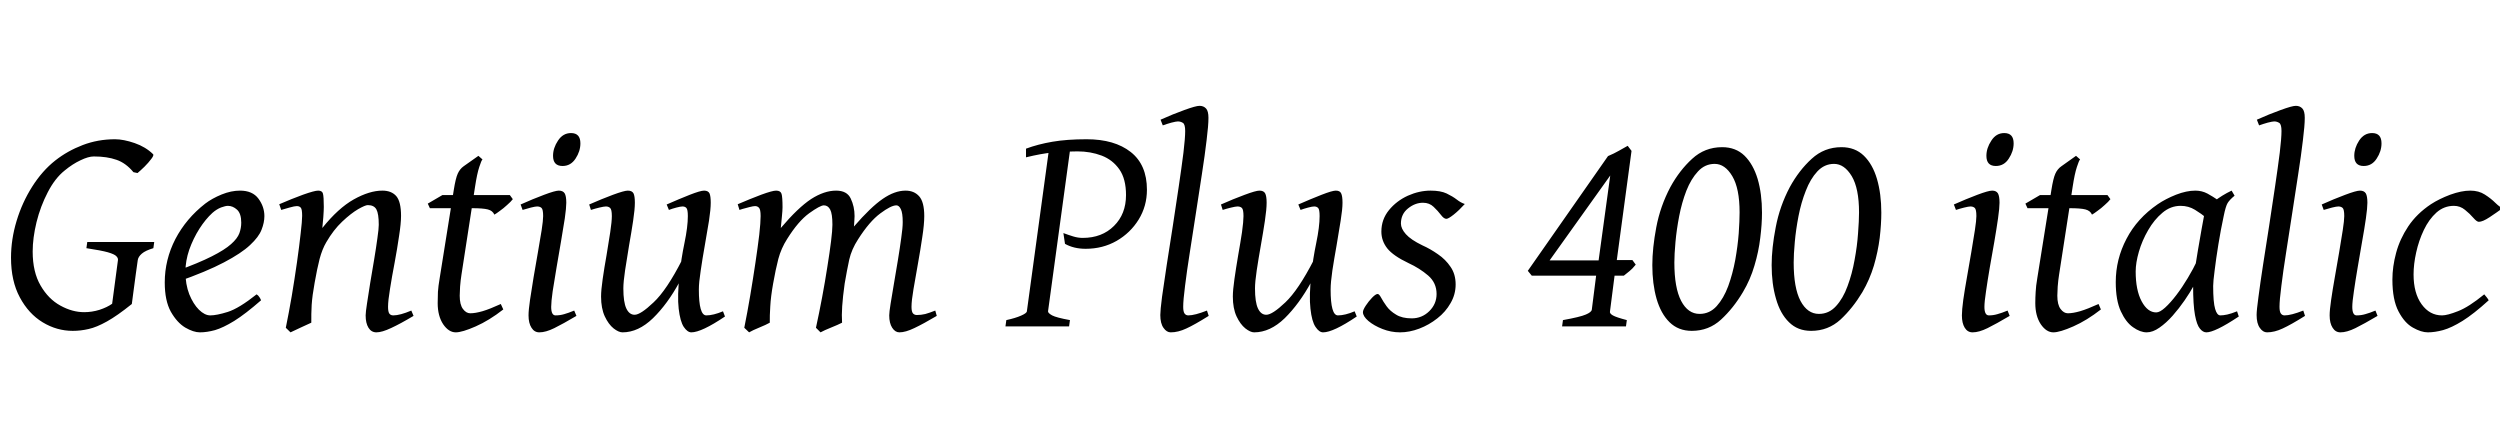 <svg xmlns="http://www.w3.org/2000/svg" xmlns:xlink="http://www.w3.org/1999/xlink" width="201.973" height="35.156"><path fill="black" d="M7.05 19.55L12.46 19.55L12.39 20.05Q11.75 20.24 11.46 20.49Q11.17 20.74 11.13 21.01L11.13 21.01Q11.07 21.42 10.97 22.15Q10.88 22.89 10.78 23.57Q10.69 24.26 10.65 24.56L10.65 24.56Q9.47 25.51 8.64 25.97Q7.80 26.44 7.16 26.58Q6.52 26.73 5.88 26.73L5.88 26.73Q4.59 26.73 3.45 26.04Q2.31 25.35 1.60 24.02Q0.89 22.70 0.89 20.82L0.89 20.82Q0.89 19.34 1.34 17.85Q1.79 16.36 2.60 15.08Q3.41 13.80 4.46 12.97L4.46 12.97Q5.45 12.19 6.68 11.72Q7.91 11.25 9.29 11.25L9.29 11.25Q9.98 11.25 10.88 11.56Q11.77 11.87 12.36 12.45L12.36 12.45Q12.46 12.53 12.23 12.83Q12 13.14 11.67 13.47Q11.33 13.80 11.11 13.98L11.11 13.98L10.78 13.91Q10.17 13.17 9.41 12.91Q8.65 12.64 7.58 12.64L7.58 12.64Q7.14 12.64 6.50 12.95Q5.86 13.25 5.23 13.77L5.23 13.77Q4.44 14.40 3.86 15.53Q3.27 16.66 2.95 17.95Q2.64 19.23 2.64 20.32L2.64 20.32Q2.64 21.98 3.28 23.07Q3.91 24.16 4.88 24.69Q5.84 25.22 6.80 25.22L6.80 25.22Q7.43 25.22 8.04 25.03Q8.65 24.83 9.06 24.54L9.06 24.54L9.53 21.01Q9.55 20.85 9.40 20.70Q9.26 20.54 8.71 20.38Q8.17 20.23 6.98 20.05L6.98 20.05L7.05 19.55ZM21.36 17.46L21.36 17.46Q21.36 17.98 21.13 18.56Q20.91 19.14 20.20 19.80Q19.50 20.46 18.09 21.20Q16.69 21.94 14.33 22.77L14.33 22.77L14.25 21.90Q16.05 21.25 17.11 20.71Q18.16 20.18 18.67 19.72Q19.18 19.27 19.34 18.84Q19.49 18.42 19.49 17.99L19.49 17.99Q19.49 17.25 19.15 16.94Q18.81 16.63 18.41 16.63L18.41 16.63Q18.22 16.63 17.86 16.76Q17.50 16.90 17.16 17.20L17.16 17.20Q16.61 17.70 16.11 18.48Q15.61 19.27 15.29 20.17Q14.98 21.08 14.98 21.95L14.98 21.95Q14.98 22.97 15.29 23.77Q15.61 24.56 16.07 25.02Q16.54 25.48 16.99 25.48L16.99 25.48Q17.50 25.48 18.40 25.20Q19.31 24.91 20.73 23.78L20.73 23.78Q20.86 23.85 20.96 24.01Q21.06 24.16 21.09 24.26L21.09 24.26Q19.82 25.37 18.92 25.93Q18.02 26.48 17.37 26.67Q16.71 26.85 16.15 26.85L16.15 26.85Q15.63 26.85 14.96 26.46Q14.30 26.06 13.80 25.18Q13.31 24.29 13.31 22.82L13.31 22.82Q13.31 20.98 14.17 19.31Q15.04 17.65 16.58 16.45L16.58 16.45Q17.13 16.03 17.91 15.71Q18.68 15.40 19.39 15.40L19.39 15.40Q20.40 15.40 20.88 16.05Q21.36 16.70 21.36 17.46ZM33.23 25.09L33.41 25.52Q32.34 26.16 31.60 26.50Q30.86 26.85 30.41 26.85L30.41 26.85Q30 26.85 29.77 26.48Q29.54 26.11 29.54 25.48L29.54 25.48Q29.54 25.23 29.65 24.52Q29.75 23.80 29.91 22.85Q30.07 21.90 30.23 20.95Q30.39 19.99 30.49 19.24Q30.60 18.48 30.60 18.16L30.60 18.16Q30.60 17.27 30.41 16.92Q30.22 16.57 29.71 16.57L29.71 16.57Q29.51 16.57 28.93 16.90Q28.35 17.24 27.64 17.91Q26.94 18.57 26.36 19.57L26.36 19.57Q26.03 20.13 25.82 20.92Q25.62 21.70 25.42 22.84L25.42 22.84Q25.23 23.88 25.18 24.63Q25.14 25.38 25.15 26.07L25.15 26.07Q24.84 26.20 24.30 26.46Q23.77 26.71 23.47 26.85L23.47 26.85L23.09 26.48Q23.33 25.31 23.57 23.92Q23.80 22.54 23.99 21.21Q24.18 19.88 24.29 18.86Q24.41 17.85 24.41 17.44L24.41 17.44Q24.41 16.90 24.30 16.78Q24.19 16.65 23.98 16.65L23.98 16.65Q23.80 16.65 23.38 16.77Q22.96 16.89 22.72 16.96L22.72 16.96L22.56 16.50Q23.55 16.07 24.48 15.73Q25.41 15.40 25.70 15.40L25.70 15.40Q26.03 15.40 26.09 15.64Q26.16 15.89 26.16 16.72L26.16 16.72Q26.16 16.97 26.12 17.55Q26.07 18.13 26.04 18.42L26.04 18.42Q27.32 16.82 28.58 16.11Q29.85 15.40 30.89 15.40L30.89 15.40Q31.63 15.40 32.02 15.85Q32.40 16.30 32.40 17.44L32.40 17.44Q32.40 18.05 32.24 19.07Q32.09 20.10 31.88 21.23Q31.66 22.37 31.51 23.33Q31.35 24.29 31.35 24.79L31.35 24.79Q31.35 25.18 31.45 25.33Q31.56 25.48 31.77 25.48L31.77 25.48Q32.31 25.48 33.23 25.09L33.23 25.09ZM41.19 15.76L41.43 16.09Q41.27 16.30 40.97 16.56Q40.68 16.83 40.38 17.04Q40.09 17.26 39.94 17.34L39.94 17.34Q39.80 17.02 39.41 16.92Q39.02 16.82 38.14 16.82L38.14 16.82L34.73 16.82L34.56 16.45L35.74 15.76L41.19 15.76ZM40.46 24.56L40.66 25.00Q39.52 25.89 38.43 26.37Q37.34 26.85 36.82 26.85L36.82 26.85Q36.25 26.85 35.80 26.19Q35.36 25.52 35.36 24.49L35.36 24.49Q35.36 24.05 35.38 23.58Q35.41 23.12 35.52 22.48L35.52 22.48L36.66 15.35Q36.81 14.40 36.98 14.03Q37.15 13.65 37.46 13.43L37.46 13.43L38.65 12.59L38.98 12.88Q38.89 12.96 38.72 13.49Q38.54 14.03 38.38 15.08L38.38 15.08L37.28 22.20Q37.21 22.64 37.17 23.15Q37.14 23.66 37.14 23.89L37.14 23.89Q37.14 24.61 37.40 24.96Q37.66 25.31 37.99 25.31L37.99 25.31Q38.40 25.31 38.99 25.14Q39.59 24.96 40.46 24.56L40.46 24.56ZM46.89 11.58L46.89 11.58Q46.89 12.22 46.50 12.81Q46.11 13.41 45.45 13.41L45.45 13.41Q44.68 13.41 44.68 12.59L44.68 12.59Q44.68 11.96 45.08 11.36Q45.48 10.75 46.13 10.75L46.13 10.75Q46.89 10.75 46.89 11.58ZM46.39 25.09L46.57 25.52Q45.47 26.17 44.78 26.51Q44.09 26.85 43.57 26.85L43.57 26.85Q43.17 26.85 42.94 26.48Q42.70 26.11 42.70 25.48L42.70 25.48Q42.70 25.05 42.82 24.23Q42.94 23.40 43.11 22.39Q43.29 21.38 43.46 20.37Q43.64 19.37 43.76 18.59Q43.88 17.80 43.88 17.46L43.88 17.46Q43.88 16.92 43.75 16.80Q43.62 16.68 43.39 16.68L43.39 16.68Q43.25 16.68 42.89 16.77Q42.53 16.86 42.22 16.96L42.22 16.96L42.06 16.52Q43.04 16.08 43.95 15.74Q44.85 15.40 45.15 15.40L45.15 15.40Q45.48 15.40 45.62 15.62Q45.75 15.84 45.75 16.38L45.75 16.38Q45.75 16.79 45.63 17.64Q45.50 18.48 45.32 19.53Q45.14 20.58 44.96 21.63Q44.78 22.69 44.65 23.53Q44.53 24.38 44.53 24.79L44.53 24.79Q44.53 25.48 44.88 25.48L44.88 25.48Q45.25 25.48 45.58 25.38Q45.91 25.29 46.39 25.09L46.39 25.09ZM58.41 25.15L58.57 25.57Q56.67 26.85 55.85 26.85L55.85 26.85Q55.54 26.85 55.24 26.41Q54.95 25.97 54.83 24.94Q54.71 23.92 54.90 22.17L54.90 22.17Q55.03 20.92 55.30 19.62Q55.57 18.32 55.57 17.46L55.57 17.46Q55.57 16.92 55.45 16.80Q55.34 16.68 55.14 16.68L55.14 16.68Q54.98 16.68 54.64 16.77Q54.30 16.86 54.04 16.96L54.04 16.96L53.86 16.52Q54.86 16.08 55.72 15.74Q56.59 15.40 56.88 15.40L56.88 15.40Q57.21 15.40 57.32 15.62Q57.42 15.84 57.42 16.38L57.42 16.38Q57.42 16.90 57.28 17.83Q57.13 18.76 56.94 19.83Q56.75 20.89 56.61 21.86Q56.46 22.82 56.46 23.39L56.46 23.39Q56.46 25.48 57.06 25.48L57.06 25.48Q57.62 25.48 58.41 25.15L58.41 25.15ZM55.11 20.99L55.11 20.99L54.89 22.79Q53.93 24.56 52.75 25.71Q51.57 26.85 50.29 26.85L50.29 26.85Q49.98 26.85 49.57 26.53Q49.16 26.20 48.86 25.56Q48.56 24.91 48.56 23.96L48.56 23.96Q48.56 23.44 48.69 22.54Q48.82 21.63 49.00 20.63Q49.17 19.62 49.30 18.76Q49.43 17.89 49.43 17.46L49.43 17.46Q49.43 16.92 49.29 16.80Q49.16 16.68 48.95 16.68L48.95 16.68Q48.80 16.68 48.42 16.77Q48.05 16.86 47.74 16.96L47.74 16.96L47.60 16.52Q48.60 16.08 49.51 15.74Q50.43 15.40 50.72 15.40L50.72 15.40Q51.06 15.40 51.18 15.62Q51.29 15.84 51.29 16.38L51.29 16.38Q51.29 16.90 51.15 17.84Q51.01 18.77 50.82 19.84Q50.64 20.91 50.50 21.84Q50.36 22.78 50.36 23.30L50.36 23.30Q50.36 24.41 50.60 24.92Q50.84 25.43 51.27 25.43L51.27 25.43Q51.75 25.43 52.80 24.43Q53.86 23.44 55.11 20.99ZM75.56 25.09L75.68 25.52Q74.60 26.16 73.88 26.50Q73.16 26.85 72.66 26.85L72.66 26.85Q72.32 26.85 72.08 26.48Q71.84 26.11 71.84 25.48L71.84 25.48Q71.84 25.23 71.95 24.54Q72.06 23.85 72.22 22.92Q72.38 22.00 72.54 21.02Q72.70 20.05 72.81 19.23Q72.93 18.41 72.93 17.94L72.93 17.94Q72.93 17.21 72.78 16.90Q72.63 16.59 72.42 16.59L72.42 16.59Q71.99 16.59 71.12 17.24Q70.24 17.89 69.32 19.34L69.32 19.34Q68.80 20.14 68.61 20.97Q68.43 21.80 68.24 22.91L68.24 22.91Q68.09 23.98 68.04 24.74Q67.99 25.50 68.03 26.07L68.03 26.07Q67.70 26.24 67.15 26.46Q66.60 26.68 66.29 26.85L66.29 26.85L65.92 26.48Q66.18 25.29 66.42 24.01Q66.66 22.73 66.84 21.56Q67.03 20.39 67.14 19.49Q67.25 18.60 67.25 18.16L67.25 18.16Q67.25 17.27 67.07 16.93Q66.89 16.59 66.56 16.59L66.56 16.59Q66.26 16.59 65.37 17.23Q64.49 17.87 63.59 19.31L63.59 19.31Q63.11 20.06 62.88 20.92Q62.66 21.77 62.46 22.91L62.46 22.91Q62.27 23.98 62.23 24.75Q62.18 25.52 62.19 26.07L62.19 26.07Q61.89 26.24 61.35 26.46Q60.81 26.68 60.52 26.85L60.52 26.85L60.13 26.48Q60.38 25.24 60.61 23.88Q60.84 22.51 61.03 21.23Q61.22 19.96 61.34 18.96Q61.45 17.96 61.45 17.46L61.45 17.46Q61.45 16.92 61.32 16.79Q61.20 16.65 61.00 16.65L61.00 16.65Q60.86 16.65 60.55 16.73Q60.25 16.80 59.99 16.88Q59.74 16.96 59.74 16.96L59.74 16.96L59.60 16.50Q60.60 16.07 61.50 15.73Q62.40 15.40 62.70 15.40L62.70 15.40Q63.06 15.40 63.14 15.66Q63.22 15.91 63.22 16.75L63.22 16.75Q63.22 16.99 63.17 17.49Q63.12 17.99 63.08 18.42L63.08 18.42Q64.48 16.77 65.53 16.08Q66.59 15.40 67.55 15.40L67.55 15.40Q68.43 15.40 68.73 16.04Q69.04 16.69 69.04 17.46L69.04 17.46Q69.04 17.68 69.02 17.87Q69.01 18.05 68.99 18.30L68.99 18.30Q70.35 16.73 71.31 16.07Q72.28 15.40 73.16 15.40L73.16 15.40Q73.85 15.40 74.26 15.86Q74.67 16.32 74.67 17.46L74.67 17.46Q74.67 18.13 74.51 19.16Q74.36 20.19 74.16 21.30Q73.96 22.42 73.80 23.36Q73.64 24.29 73.64 24.79L73.64 24.79Q73.64 25.18 73.76 25.32Q73.88 25.45 74.07 25.45L74.07 25.45Q74.41 25.45 74.75 25.37Q75.08 25.28 75.56 25.09L75.56 25.09ZM92.66 15.33L92.66 15.33Q92.66 16.65 91.99 17.74Q91.32 18.82 90.21 19.46Q89.09 20.10 87.71 20.10L87.71 20.10Q86.75 20.10 86.04 19.70L86.04 19.70L85.91 18.83Q86.31 18.98 86.70 19.10Q87.09 19.22 87.47 19.22L87.47 19.22Q89.03 19.22 90 18.25Q90.97 17.29 90.97 15.76L90.97 15.76Q90.97 14.45 90.43 13.68Q89.89 12.91 89.00 12.57Q88.10 12.23 87.05 12.23L87.05 12.23Q85.95 12.23 85.03 12.32Q84.12 12.41 82.89 12.71L82.89 12.71L82.89 12.01Q83.86 11.65 85.03 11.45Q86.19 11.25 87.79 11.25L87.79 11.25Q90.04 11.25 91.35 12.28Q92.66 13.31 92.66 15.33ZM84.81 11.60L86.52 11.60L84.67 25.15Q84.66 25.29 85.00 25.48Q85.34 25.66 86.44 25.86L86.44 25.86L86.37 26.37L81.23 26.37L81.30 25.86Q82.04 25.70 82.49 25.50Q82.95 25.30 82.96 25.15L82.96 25.15L84.81 11.60ZM97.51 25.09L97.65 25.52Q96.50 26.24 95.84 26.54Q95.18 26.85 94.58 26.85L94.58 26.85Q94.25 26.85 94.00 26.49Q93.74 26.13 93.74 25.45L93.74 25.45Q93.74 25.07 93.88 23.98Q94.03 22.90 94.26 21.40Q94.49 19.91 94.75 18.26Q95.00 16.62 95.23 15.07Q95.46 13.52 95.61 12.33Q95.75 11.14 95.75 10.59L95.75 10.59Q95.75 10.05 95.57 9.93Q95.38 9.81 95.16 9.81L95.16 9.81Q95.02 9.81 94.63 9.91Q94.24 10.02 93.94 10.13L93.94 10.13L93.76 9.67Q94.76 9.22 95.68 8.89Q96.61 8.55 96.91 8.55L96.91 8.55Q97.24 8.55 97.44 8.77Q97.63 8.98 97.63 9.52L97.63 9.52Q97.63 10.13 97.48 11.33Q97.34 12.53 97.10 14.07Q96.87 15.61 96.61 17.26Q96.35 18.90 96.12 20.42Q95.88 21.94 95.74 23.09Q95.59 24.25 95.59 24.79L95.59 24.79Q95.59 25.18 95.70 25.33Q95.81 25.48 96 25.48L96 25.48Q96.52 25.48 97.51 25.09L97.51 25.09ZM109.44 25.15L109.61 25.57Q107.71 26.85 106.89 26.85L106.89 26.85Q106.57 26.85 106.28 26.41Q105.98 25.97 105.87 24.94Q105.75 23.92 105.94 22.17L105.94 22.17Q106.07 20.92 106.34 19.62Q106.61 18.32 106.61 17.46L106.61 17.46Q106.61 16.92 106.49 16.80Q106.37 16.68 106.17 16.68L106.17 16.68Q106.02 16.68 105.68 16.77Q105.34 16.86 105.07 16.96L105.07 16.96L104.89 16.52Q105.89 16.08 106.76 15.74Q107.63 15.40 107.92 15.40L107.92 15.40Q108.25 15.40 108.35 15.62Q108.46 15.84 108.46 16.38L108.46 16.38Q108.46 16.90 108.31 17.83Q108.16 18.76 107.98 19.83Q107.79 20.89 107.64 21.86Q107.50 22.82 107.50 23.39L107.50 23.39Q107.50 25.48 108.09 25.48L108.09 25.48Q108.66 25.48 109.44 25.15L109.44 25.15ZM106.15 20.99L106.15 20.99L105.93 22.79Q104.96 24.56 103.79 25.71Q102.61 26.85 101.32 26.85L101.32 26.85Q101.02 26.85 100.61 26.53Q100.20 26.20 99.90 25.56Q99.60 24.91 99.60 23.96L99.60 23.96Q99.60 23.44 99.73 22.54Q99.86 21.63 100.03 20.63Q100.21 19.62 100.34 18.76Q100.46 17.89 100.46 17.46L100.46 17.46Q100.46 16.92 100.33 16.80Q100.20 16.68 99.98 16.68L99.98 16.68Q99.83 16.68 99.46 16.77Q99.08 16.86 98.78 16.96L98.78 16.96L98.64 16.52Q99.63 16.08 100.55 15.74Q101.46 15.40 101.75 15.40L101.75 15.40Q102.09 15.40 102.21 15.62Q102.33 15.84 102.33 16.38L102.33 16.38Q102.33 16.90 102.19 17.84Q102.05 18.77 101.86 19.84Q101.67 20.91 101.53 21.84Q101.39 22.78 101.39 23.30L101.39 23.30Q101.39 24.41 101.63 24.92Q101.87 25.43 102.30 25.43L102.30 25.43Q102.79 25.43 103.84 24.43Q104.89 23.44 106.15 20.99ZM118.34 16.48L118.34 16.48Q117.87 17.00 117.44 17.34Q117.01 17.68 116.85 17.68L116.85 17.68Q116.65 17.68 116.41 17.36Q116.17 17.04 115.82 16.71Q115.48 16.38 114.96 16.38L114.96 16.38Q114.32 16.38 113.75 16.84Q113.18 17.30 113.18 18.06L113.18 18.06Q113.18 18.47 113.58 18.92Q113.98 19.37 114.91 19.82L114.91 19.82Q115.56 20.11 116.17 20.54Q116.79 20.96 117.19 21.56Q117.60 22.15 117.60 22.98L117.60 22.98Q117.60 23.79 117.19 24.49Q116.79 25.20 116.12 25.72Q115.45 26.25 114.66 26.55Q113.87 26.85 113.11 26.85L113.11 26.85Q112.38 26.85 111.69 26.58Q111 26.31 110.55 25.93Q110.11 25.55 110.11 25.22L110.11 25.22Q110.11 25.04 110.34 24.69Q110.57 24.34 110.85 24.05Q111.14 23.75 111.30 23.75L111.30 23.75Q111.42 23.75 111.58 24.05Q111.74 24.35 112.02 24.74Q112.30 25.13 112.79 25.42Q113.27 25.72 114.05 25.72L114.05 25.72Q114.88 25.72 115.47 25.14Q116.06 24.56 116.06 23.75L116.06 23.75Q116.06 22.85 115.38 22.26Q114.69 21.67 113.80 21.26L113.80 21.26Q112.56 20.67 112.08 20.07Q111.60 19.46 111.60 18.71L111.60 18.71Q111.60 17.73 112.21 16.98Q112.82 16.23 113.74 15.81Q114.66 15.40 115.58 15.40L115.58 15.40Q116.38 15.40 116.87 15.63Q117.35 15.86 117.69 16.12Q118.02 16.38 118.34 16.48ZM131.88 21.01L132.15 21.38Q131.86 21.74 131.65 21.90Q131.44 22.07 131.19 22.27L131.19 22.27L130.44 22.27L130.07 25.15Q130.02 25.32 130.30 25.48Q130.58 25.64 131.43 25.86L131.43 25.86L131.36 26.37L126.20 26.37L126.27 25.86Q127.66 25.61 128.12 25.41Q128.57 25.22 128.60 25.02L128.60 25.02L128.95 22.27L123.75 22.27L123.43 21.88L129.91 12.61Q130.41 12.40 130.79 12.18Q131.18 11.95 131.50 11.78L131.50 11.78L131.81 12.19L130.62 21.01L131.88 21.01ZM129.15 21.04L130.09 14.18L125.19 21.04L129.15 21.04ZM142.35 17.18L142.35 17.18Q142.35 18.11 142.21 19.22Q142.08 20.33 141.74 21.46Q141.41 22.59 140.81 23.60L140.81 23.60Q140.04 24.90 139.04 25.82Q138.05 26.73 136.68 26.73L136.68 26.73Q135.59 26.73 134.88 26.03Q134.18 25.34 133.83 24.13Q133.49 22.93 133.49 21.42L133.49 21.42Q133.49 20.05 133.81 18.36Q134.13 16.66 134.95 15.11L134.95 15.11Q135.69 13.76 136.71 12.83Q137.73 11.89 139.13 11.89L139.13 11.89Q140.23 11.89 140.94 12.58Q141.64 13.27 142.00 14.46Q142.35 15.66 142.35 17.18ZM140.54 17.16L140.54 17.16Q140.54 15.22 139.95 14.23Q139.36 13.24 138.53 13.24L138.53 13.24Q137.74 13.24 137.18 13.85Q136.62 14.45 136.24 15.41Q135.87 16.37 135.66 17.46Q135.45 18.55 135.36 19.55Q135.27 20.55 135.27 21.21L135.27 21.21Q135.27 23.26 135.82 24.31Q136.37 25.36 137.31 25.36L137.31 25.36Q138.12 25.36 138.69 24.73Q139.25 24.11 139.62 23.12Q139.98 22.13 140.19 21Q140.39 19.88 140.47 18.85Q140.54 17.82 140.54 17.16ZM151.99 17.18L151.99 17.18Q151.99 18.11 151.86 19.22Q151.72 20.33 151.39 21.46Q151.05 22.59 150.46 23.60L150.46 23.60Q149.68 24.90 148.69 25.82Q147.69 26.73 146.32 26.73L146.32 26.73Q145.23 26.73 144.53 26.03Q143.82 25.34 143.48 24.13Q143.13 22.93 143.13 21.42L143.13 21.42Q143.13 20.05 143.46 18.36Q143.78 16.66 144.60 15.11L144.60 15.11Q145.34 13.76 146.36 12.83Q147.38 11.89 148.77 11.89L148.77 11.89Q149.87 11.89 150.58 12.58Q151.29 13.27 151.64 14.46Q151.99 15.66 151.99 17.18ZM150.19 17.16L150.19 17.16Q150.19 15.22 149.60 14.23Q149.00 13.24 148.17 13.24L148.17 13.24Q147.39 13.24 146.82 13.85Q146.26 14.45 145.89 15.41Q145.51 16.37 145.30 17.46Q145.09 18.55 145.00 19.55Q144.91 20.55 144.91 21.21L144.91 21.21Q144.91 23.26 145.46 24.31Q146.02 25.36 146.95 25.36L146.95 25.36Q147.76 25.36 148.33 24.73Q148.90 24.11 149.26 23.12Q149.63 22.13 149.83 21Q150.04 19.88 150.11 18.85Q150.19 17.82 150.19 17.16ZM162.68 11.58L162.68 11.58Q162.68 12.22 162.29 12.81Q161.91 13.41 161.24 13.41L161.24 13.41Q160.48 13.41 160.48 12.59L160.48 12.59Q160.48 11.96 160.88 11.36Q161.27 10.75 161.92 10.75L161.92 10.75Q162.68 10.75 162.68 11.58ZM162.19 25.09L162.36 25.52Q161.26 26.17 160.57 26.51Q159.88 26.85 159.36 26.85L159.36 26.85Q158.96 26.85 158.73 26.48Q158.50 26.11 158.50 25.48L158.50 25.48Q158.50 25.05 158.61 24.23Q158.73 23.40 158.91 22.39Q159.08 21.38 159.26 20.37Q159.43 19.37 159.55 18.59Q159.67 17.80 159.67 17.46L159.67 17.46Q159.67 16.92 159.54 16.80Q159.41 16.68 159.19 16.68L159.19 16.68Q159.05 16.68 158.68 16.77Q158.32 16.86 158.02 16.96L158.02 16.96L157.85 16.52Q158.84 16.08 159.74 15.74Q160.64 15.40 160.95 15.40L160.95 15.40Q161.27 15.40 161.41 15.62Q161.54 15.84 161.54 16.38L161.54 16.38Q161.54 16.79 161.42 17.64Q161.30 18.48 161.12 19.53Q160.93 20.58 160.75 21.63Q160.57 22.69 160.45 23.53Q160.32 24.38 160.32 24.79L160.32 24.79Q160.32 25.48 160.68 25.48L160.68 25.48Q161.04 25.48 161.37 25.38Q161.71 25.29 162.19 25.09L162.19 25.09ZM170.26 15.76L170.50 16.09Q170.34 16.30 170.04 16.56Q169.75 16.83 169.45 17.04Q169.16 17.26 169.01 17.34L169.01 17.34Q168.87 17.02 168.48 16.92Q168.09 16.82 167.21 16.82L167.21 16.82L163.80 16.82L163.63 16.45L164.81 15.76L170.26 15.76ZM169.54 24.56L169.73 25.00Q168.59 25.89 167.50 26.37Q166.41 26.85 165.89 26.85L165.89 26.85Q165.32 26.85 164.87 26.19Q164.43 25.52 164.43 24.49L164.43 24.49Q164.43 24.05 164.46 23.58Q164.48 23.12 164.59 22.48L164.59 22.48L165.73 15.35Q165.88 14.40 166.05 14.03Q166.22 13.65 166.54 13.43L166.54 13.43L167.72 12.59L168.05 12.88Q167.96 12.96 167.79 13.49Q167.61 14.03 167.45 15.08L167.45 15.08L166.35 22.20Q166.28 22.64 166.24 23.15Q166.21 23.66 166.21 23.89L166.21 23.89Q166.21 24.61 166.47 24.96Q166.73 25.31 167.06 25.31L167.06 25.31Q167.47 25.31 168.06 25.14Q168.66 24.96 169.54 24.56L169.54 24.56ZM180.73 25.15L180.87 25.57Q179.86 26.24 179.23 26.54Q178.59 26.85 178.25 26.85L178.25 26.85Q177.97 26.85 177.73 26.55Q177.48 26.26 177.33 25.45Q177.18 24.63 177.18 23.07L177.18 23.07Q177.18 22.73 177.29 21.94Q177.41 21.15 177.57 20.21Q177.73 19.28 177.87 18.48Q178.02 17.68 178.08 17.34L178.08 17.34Q178.20 16.80 178.85 16.29Q179.51 15.77 180.29 15.40L180.29 15.40L180.53 15.81Q180.13 16.14 179.97 16.40Q179.81 16.66 179.65 17.46L179.65 17.46Q179.41 18.57 179.22 19.75Q179.03 20.93 178.92 21.84Q178.80 22.75 178.80 23.10L178.80 23.10Q178.80 24.43 178.96 24.96Q179.11 25.48 179.38 25.48L179.38 25.48Q179.61 25.48 179.94 25.41Q180.26 25.34 180.73 25.15L180.73 25.15ZM179.81 16.45L179.81 16.45Q179.48 16.68 179.34 17.03Q179.20 17.38 179.11 17.65Q179.02 17.92 178.80 17.92L178.80 17.92Q178.61 17.92 178.23 17.60Q177.86 17.27 177.33 16.95Q176.81 16.63 176.17 16.63L176.17 16.63Q175.36 16.63 174.70 17.19Q174.04 17.74 173.55 18.59Q173.06 19.43 172.80 20.33Q172.54 21.23 172.54 21.93L172.54 21.93Q172.54 23.44 173.02 24.34Q173.50 25.24 174.20 25.24L174.20 25.24Q174.49 25.24 174.92 24.85Q175.35 24.46 175.83 23.83Q176.31 23.20 176.75 22.46Q177.20 21.71 177.53 21.01L177.53 21.01L177.22 23.10Q176.93 23.63 176.49 24.27Q176.05 24.91 175.53 25.50Q175.01 26.09 174.46 26.47Q173.92 26.85 173.43 26.85L173.43 26.85Q172.91 26.85 172.33 26.44Q171.75 26.04 171.34 25.15Q170.93 24.26 170.93 22.79L170.93 22.79Q170.93 20.94 171.80 19.29Q172.66 17.64 174.32 16.50L174.32 16.50Q174.95 16.07 175.80 15.73Q176.65 15.40 177.36 15.40L177.36 15.40Q177.89 15.40 178.34 15.64Q178.79 15.89 179.17 16.15Q179.54 16.42 179.81 16.45ZM186.08 25.09L186.22 25.52Q185.07 26.24 184.41 26.54Q183.75 26.85 183.15 26.85L183.15 26.85Q182.82 26.85 182.57 26.49Q182.31 26.13 182.31 25.45L182.31 25.45Q182.31 25.07 182.46 23.98Q182.60 22.90 182.83 21.40Q183.06 19.91 183.32 18.26Q183.57 16.62 183.80 15.07Q184.03 13.52 184.18 12.33Q184.32 11.14 184.32 10.59L184.32 10.59Q184.32 10.05 184.14 9.93Q183.95 9.81 183.73 9.81L183.73 9.81Q183.59 9.81 183.20 9.91Q182.81 10.02 182.51 10.13L182.51 10.13L182.33 9.67Q183.33 9.22 184.25 8.89Q185.18 8.55 185.48 8.55L185.48 8.55Q185.81 8.55 186.01 8.77Q186.20 8.98 186.20 9.52L186.20 9.52Q186.20 10.13 186.05 11.33Q185.91 12.53 185.67 14.07Q185.44 15.61 185.18 17.26Q184.92 18.90 184.69 20.42Q184.45 21.94 184.31 23.09Q184.16 24.25 184.16 24.79L184.16 24.79Q184.16 25.18 184.27 25.33Q184.38 25.48 184.57 25.48L184.57 25.48Q185.09 25.48 186.08 25.09L186.08 25.09ZM192.40 11.58L192.40 11.58Q192.40 12.22 192.01 12.81Q191.63 13.41 190.96 13.41L190.96 13.41Q190.20 13.41 190.20 12.59L190.20 12.59Q190.20 11.96 190.59 11.36Q190.99 10.75 191.64 10.75L191.64 10.75Q192.40 10.75 192.40 11.58ZM191.91 25.09L192.08 25.52Q190.98 26.17 190.29 26.51Q189.60 26.85 189.08 26.85L189.08 26.85Q188.68 26.85 188.45 26.48Q188.21 26.11 188.21 25.48L188.21 25.48Q188.21 25.05 188.33 24.23Q188.45 23.40 188.63 22.39Q188.80 21.38 188.98 20.37Q189.15 19.37 189.27 18.59Q189.39 17.80 189.39 17.46L189.39 17.46Q189.39 16.92 189.26 16.80Q189.13 16.68 188.91 16.68L188.91 16.68Q188.77 16.68 188.40 16.77Q188.04 16.86 187.73 16.96L187.73 16.96L187.57 16.52Q188.55 16.08 189.46 15.74Q190.36 15.40 190.66 15.40L190.66 15.40Q190.99 15.40 191.13 15.62Q191.26 15.84 191.26 16.38L191.26 16.38Q191.26 16.79 191.14 17.64Q191.02 18.48 190.83 19.53Q190.65 20.58 190.47 21.63Q190.29 22.69 190.17 23.53Q190.04 24.38 190.04 24.79L190.04 24.79Q190.04 25.48 190.39 25.48L190.39 25.48Q190.76 25.48 191.09 25.38Q191.43 25.29 191.91 25.09L191.91 25.09ZM202.18 16.82L202.18 16.82Q201.69 17.18 201.13 17.55Q200.57 17.92 200.26 17.92L200.26 17.92Q200.10 17.92 199.82 17.60Q199.54 17.27 199.14 16.95Q198.75 16.63 198.25 16.63L198.25 16.63Q197.45 16.63 196.84 17.17Q196.23 17.72 195.82 18.58Q195.41 19.44 195.20 20.40Q194.99 21.35 194.99 22.17L194.99 22.17Q194.99 23.68 195.64 24.58Q196.29 25.48 197.29 25.48L197.29 25.48Q197.72 25.48 198.58 25.14Q199.44 24.81 200.70 23.78L200.70 23.78Q200.79 23.88 200.90 24.02Q201.01 24.16 201.06 24.26L201.06 24.26Q199.84 25.37 198.94 25.93Q198.05 26.48 197.37 26.67Q196.70 26.85 196.14 26.85L196.14 26.85Q195.61 26.85 194.94 26.47Q194.27 26.10 193.78 25.17Q193.28 24.23 193.28 22.59L193.28 22.59Q193.28 21.54 193.58 20.43Q193.88 19.31 194.56 18.29Q195.25 17.26 196.39 16.50L196.39 16.50Q197.05 16.07 197.95 15.73Q198.86 15.40 199.57 15.40L199.57 15.40Q200.26 15.40 200.75 15.72Q201.25 16.04 201.60 16.39Q201.95 16.73 202.18 16.82Z"/></svg>